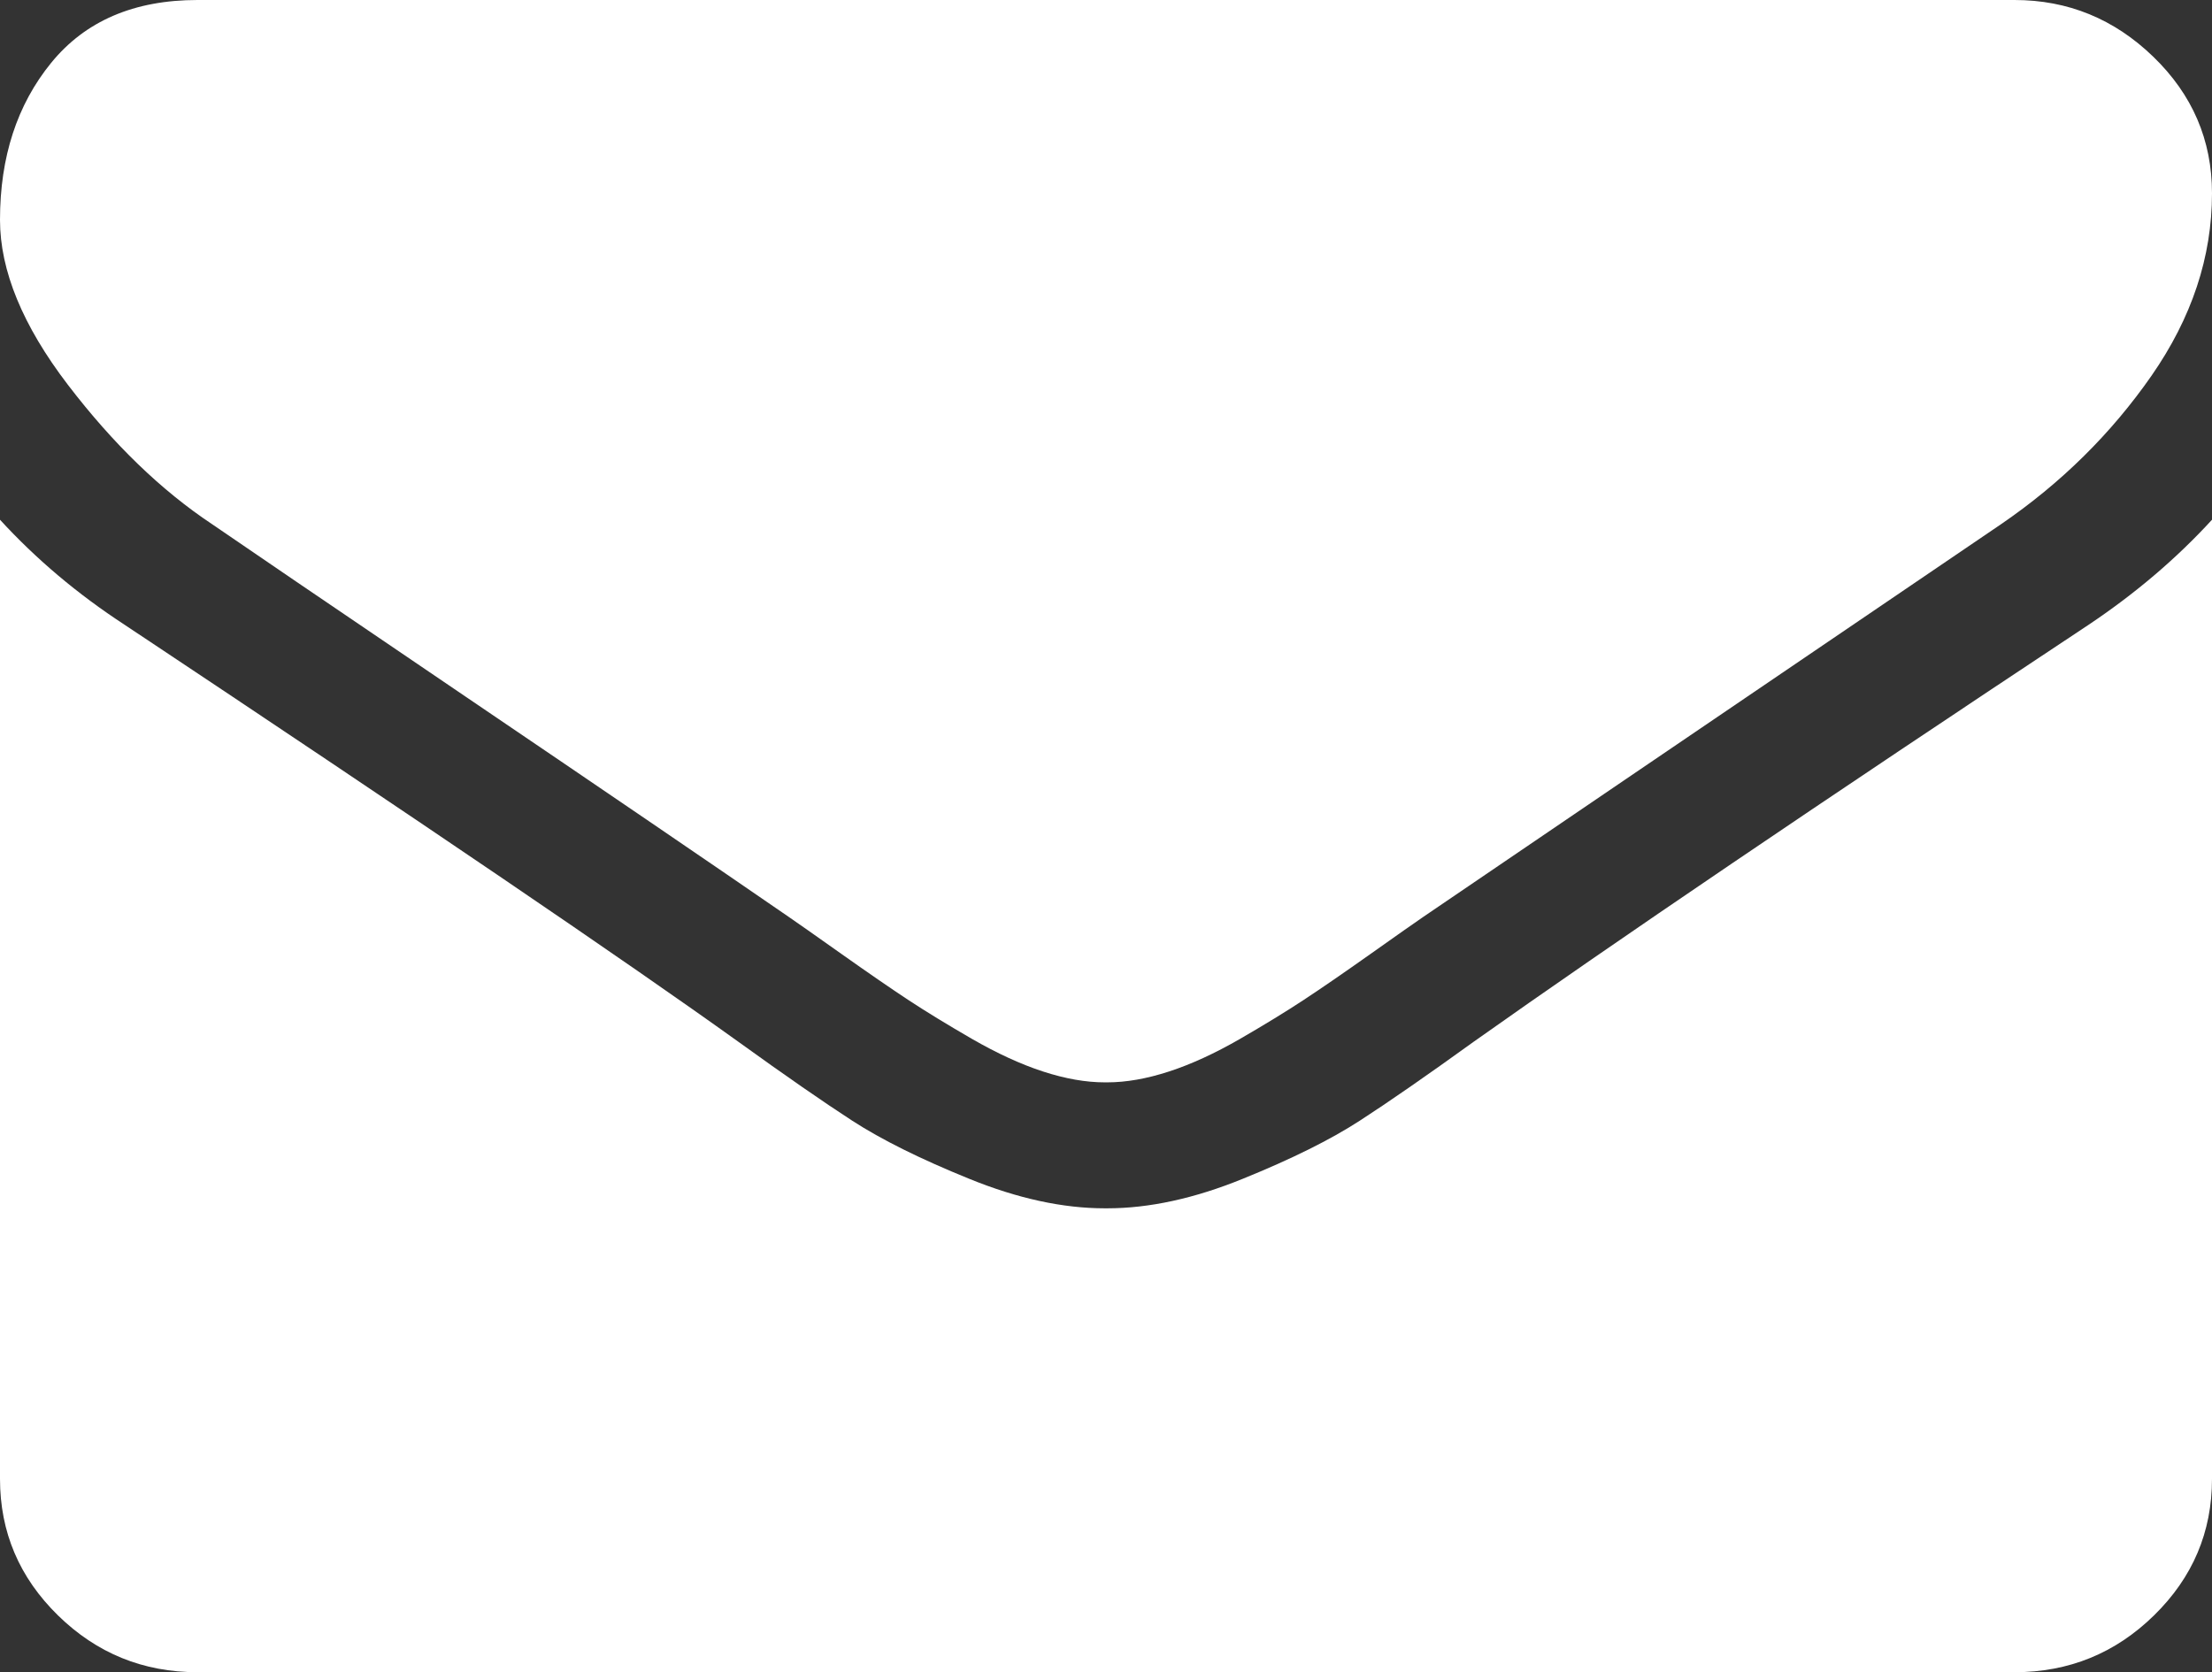 <svg width="41" height="31" viewBox="0 0 41 31" fill="none" xmlns="http://www.w3.org/2000/svg">
<rect x="0" y="0" width="41" height="31" fill="#333333" stroke="none"/>
<path d="M3.935 9.72C4.454 10.078 6.017 11.142 8.625 12.911C11.234 14.68 13.232 16.042 14.62 16.998C14.772 17.102 15.096 17.33 15.592 17.681C16.088 18.032 16.5 18.316 16.827 18.532C17.155 18.748 17.552 18.991 18.017 19.26C18.483 19.528 18.921 19.73 19.333 19.864C19.745 19.998 20.126 20.065 20.477 20.065H20.5H20.523C20.874 20.065 21.255 19.998 21.667 19.864C22.079 19.73 22.518 19.528 22.983 19.26C23.448 18.991 23.844 18.748 24.172 18.532C24.5 18.316 24.912 18.032 25.408 17.681C25.903 17.33 26.228 17.102 26.38 16.998C27.783 16.042 31.353 13.616 37.088 9.719C38.201 8.958 39.131 8.04 39.879 6.965C40.626 5.89 41 4.763 41 3.583C41 2.598 40.637 1.754 39.913 1.053C39.188 0.351 38.33 0 37.339 0H3.661C2.486 0 1.582 0.388 0.949 1.164C0.316 1.941 0 2.911 0 4.076C0 5.016 0.42 6.036 1.258 7.133C2.097 8.23 2.99 9.093 3.935 9.72Z" fill="white"/>
<path d="M38.712 11.583C33.709 14.898 29.911 17.473 27.318 19.31C26.449 19.937 25.744 20.426 25.202 20.777C24.66 21.128 23.94 21.486 23.04 21.851C22.14 22.218 21.301 22.4 20.523 22.4H20.5H20.477C19.699 22.4 18.86 22.218 17.96 21.851C17.061 21.486 16.34 21.128 15.798 20.777C15.257 20.426 14.551 19.937 13.682 19.31C11.623 17.832 7.833 15.256 2.311 11.583C1.441 11.016 0.671 10.367 0 9.635V27.416C0 28.402 0.358 29.245 1.075 29.947C1.792 30.649 2.654 31 3.661 31H37.339C38.346 31 39.208 30.649 39.925 29.947C40.642 29.245 41 28.402 41 27.416V9.635C40.344 10.351 39.582 11.001 38.712 11.583Z" fill="white"/>
</svg>
